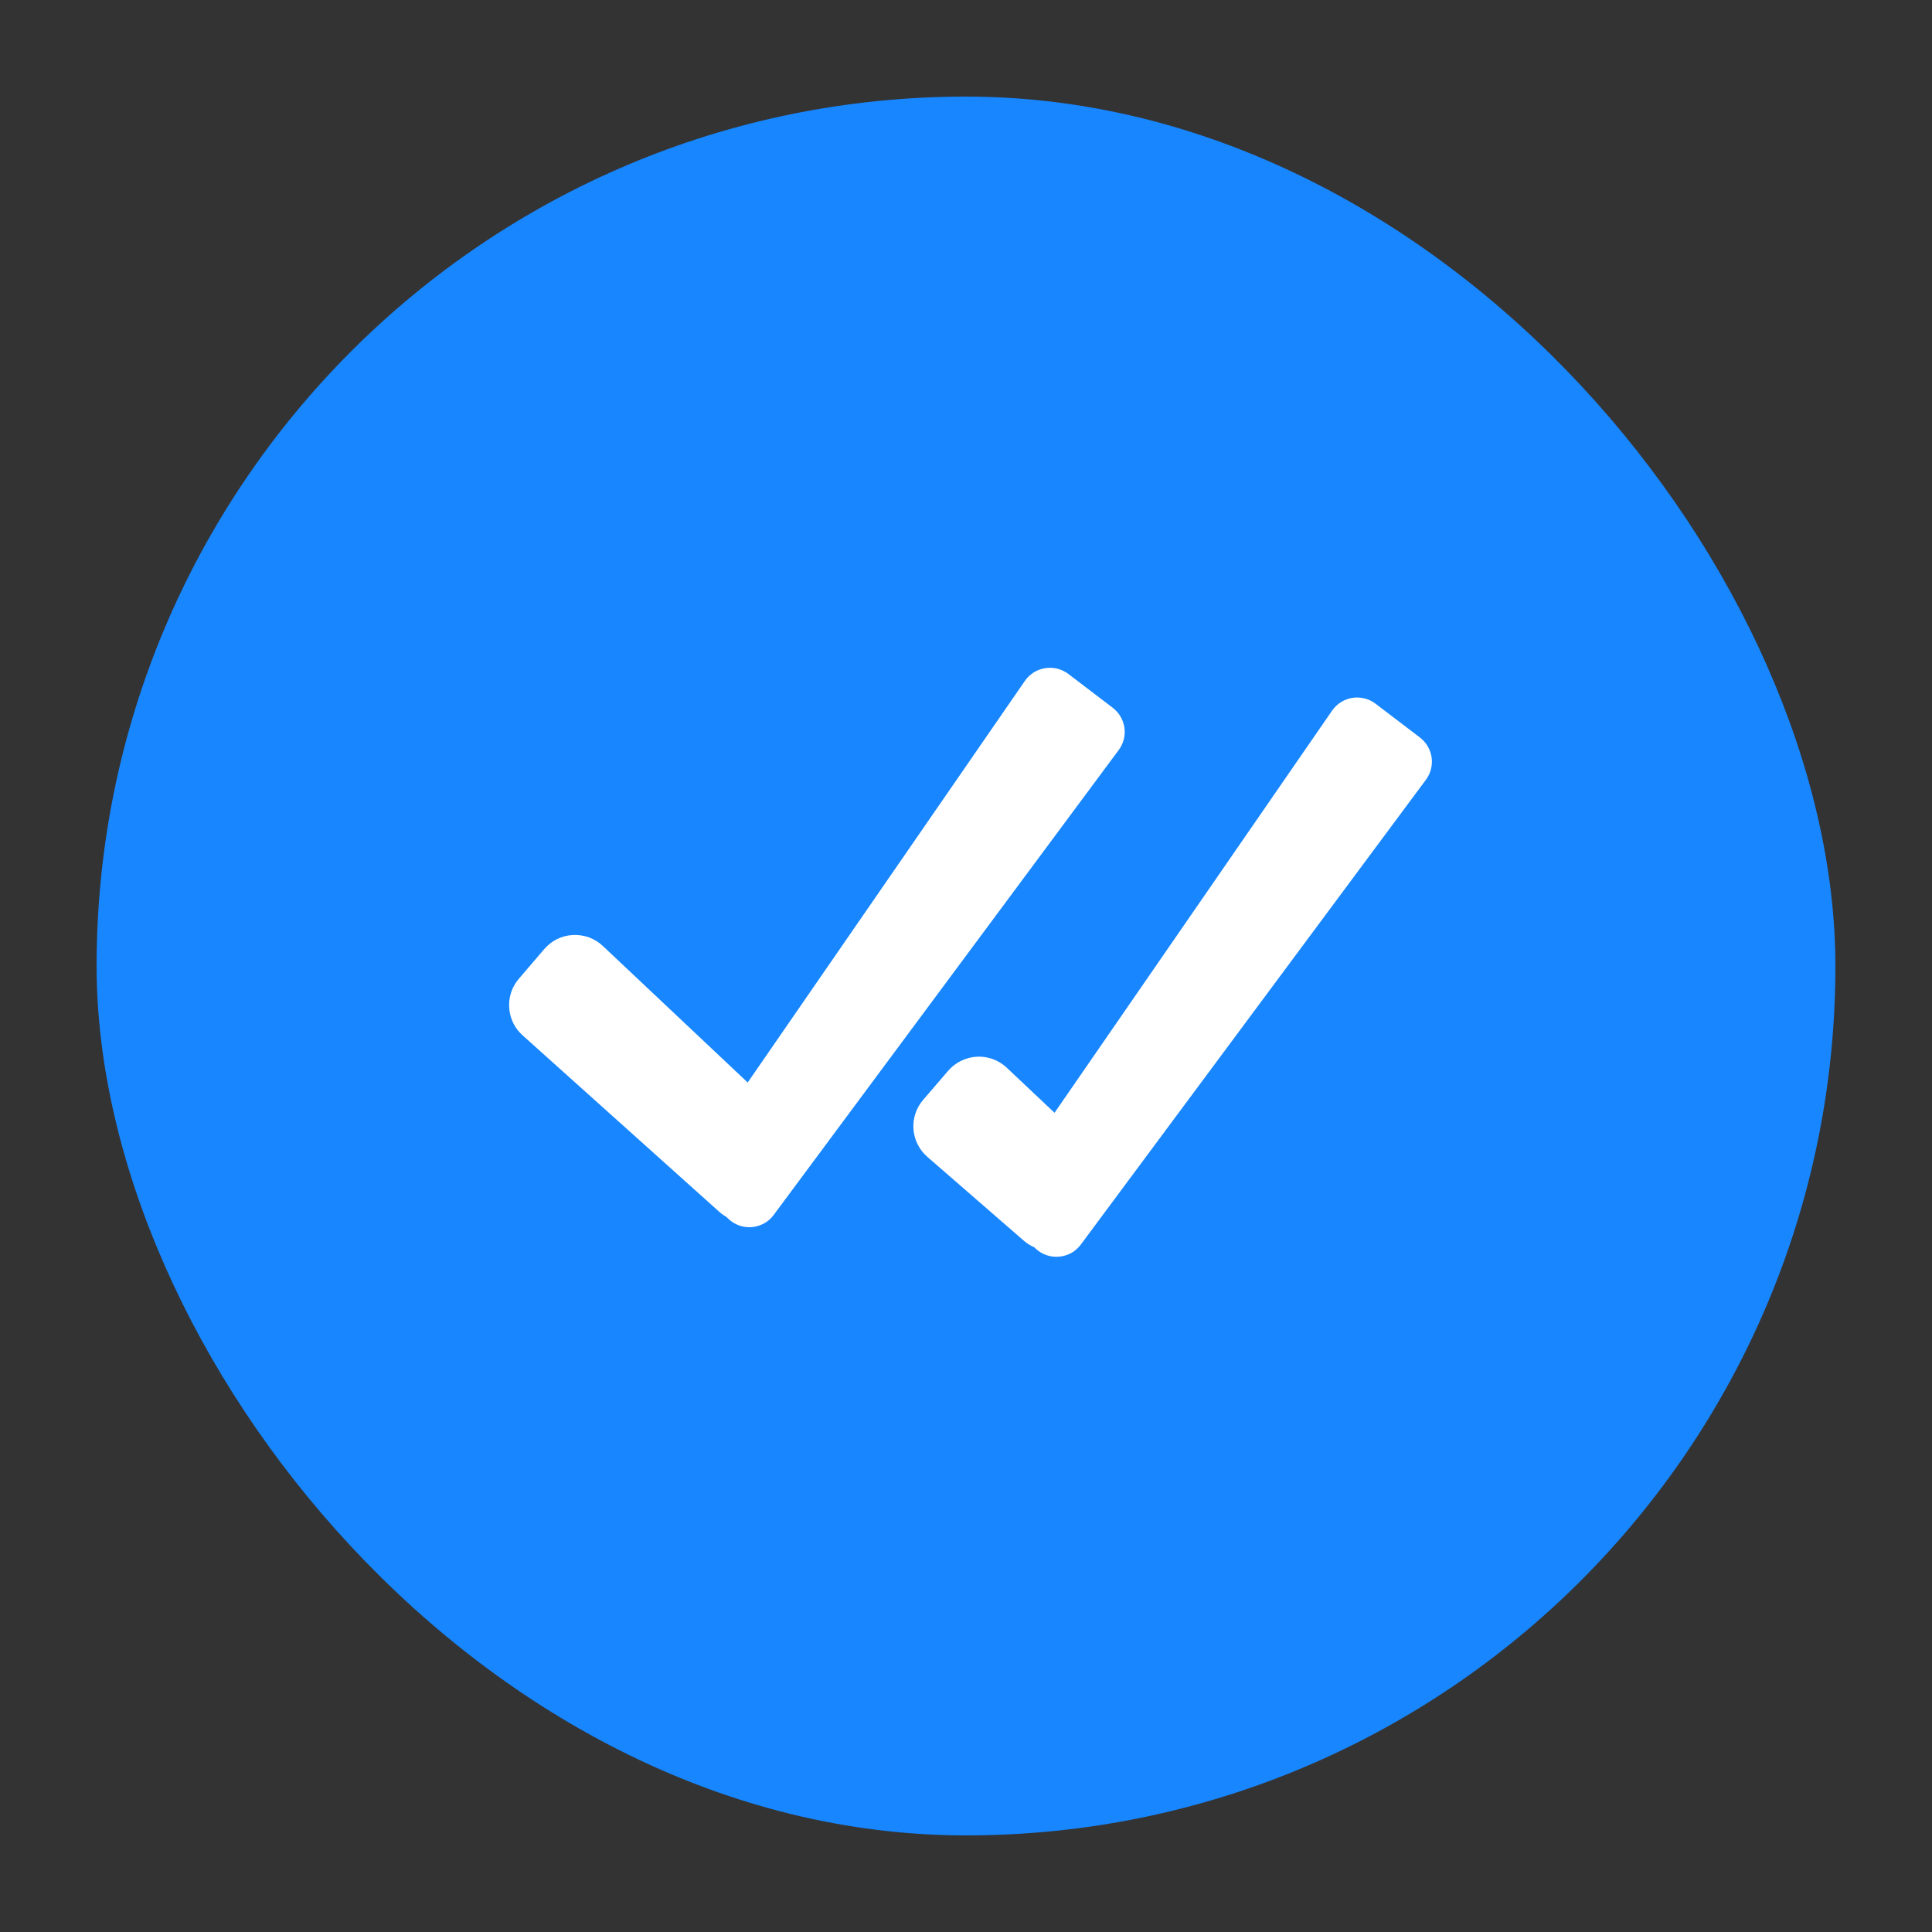 <svg width="20" height="20" viewBox="0 0 20 20" fill="none" xmlns="http://www.w3.org/2000/svg">
<rect x="0" y="0" width="20" height="20" fill="#333333" stroke="none"/>
<rect x="1" y="1" width="18" height="18" rx="9" fill="#1786FF"/>
<g clip-path="url(#clip0_1_5809)">
<path fill-rule="evenodd" clip-rule="evenodd" d="M7.74 11.206L10.61 7.048C10.634 7.013 10.665 6.984 10.701 6.961C10.738 6.938 10.778 6.923 10.82 6.917C10.862 6.91 10.905 6.912 10.946 6.922C10.988 6.933 11.026 6.952 11.06 6.977L11.518 7.326C11.656 7.431 11.684 7.626 11.581 7.764L8.01 12.576C7.984 12.612 7.95 12.642 7.911 12.664C7.872 12.685 7.829 12.699 7.785 12.703C7.741 12.707 7.696 12.701 7.654 12.687C7.612 12.672 7.573 12.649 7.541 12.618L7.518 12.596C7.492 12.582 7.467 12.564 7.445 12.544L5.409 10.717C5.327 10.644 5.278 10.541 5.271 10.432C5.264 10.322 5.3 10.214 5.372 10.131L5.634 9.825C5.671 9.782 5.716 9.747 5.767 9.721C5.818 9.696 5.874 9.682 5.931 9.679C5.987 9.676 6.044 9.685 6.098 9.704C6.151 9.724 6.2 9.754 6.241 9.793L7.74 11.206ZM10.916 11.52L13.79 7.356C13.814 7.321 13.845 7.292 13.881 7.269C13.917 7.246 13.958 7.231 14 7.224C14.042 7.218 14.085 7.22 14.126 7.23C14.167 7.24 14.206 7.259 14.24 7.285L14.698 7.634C14.836 7.738 14.864 7.934 14.761 8.072L11.189 12.883C11.162 12.919 11.129 12.949 11.09 12.971C11.051 12.992 11.008 13.005 10.964 13.009C10.92 13.013 10.875 13.008 10.833 12.993C10.791 12.979 10.752 12.955 10.72 12.925L10.709 12.913C10.669 12.896 10.633 12.873 10.6 12.845L9.6 11.976C9.516 11.903 9.464 11.8 9.456 11.689C9.448 11.579 9.484 11.469 9.557 11.385L9.815 11.085C9.852 11.042 9.897 11.007 9.948 10.982C9.999 10.957 10.055 10.942 10.111 10.939C10.168 10.936 10.225 10.944 10.278 10.964C10.331 10.983 10.38 11.014 10.421 11.052L10.916 11.519L10.916 11.52Z" fill="white"/>
</g>
<defs>
<clipPath id="clip0_1_5809">
<rect width="12" height="12" fill="white" transform="translate(4 4)"/>
</clipPath>
</defs>
</svg>
